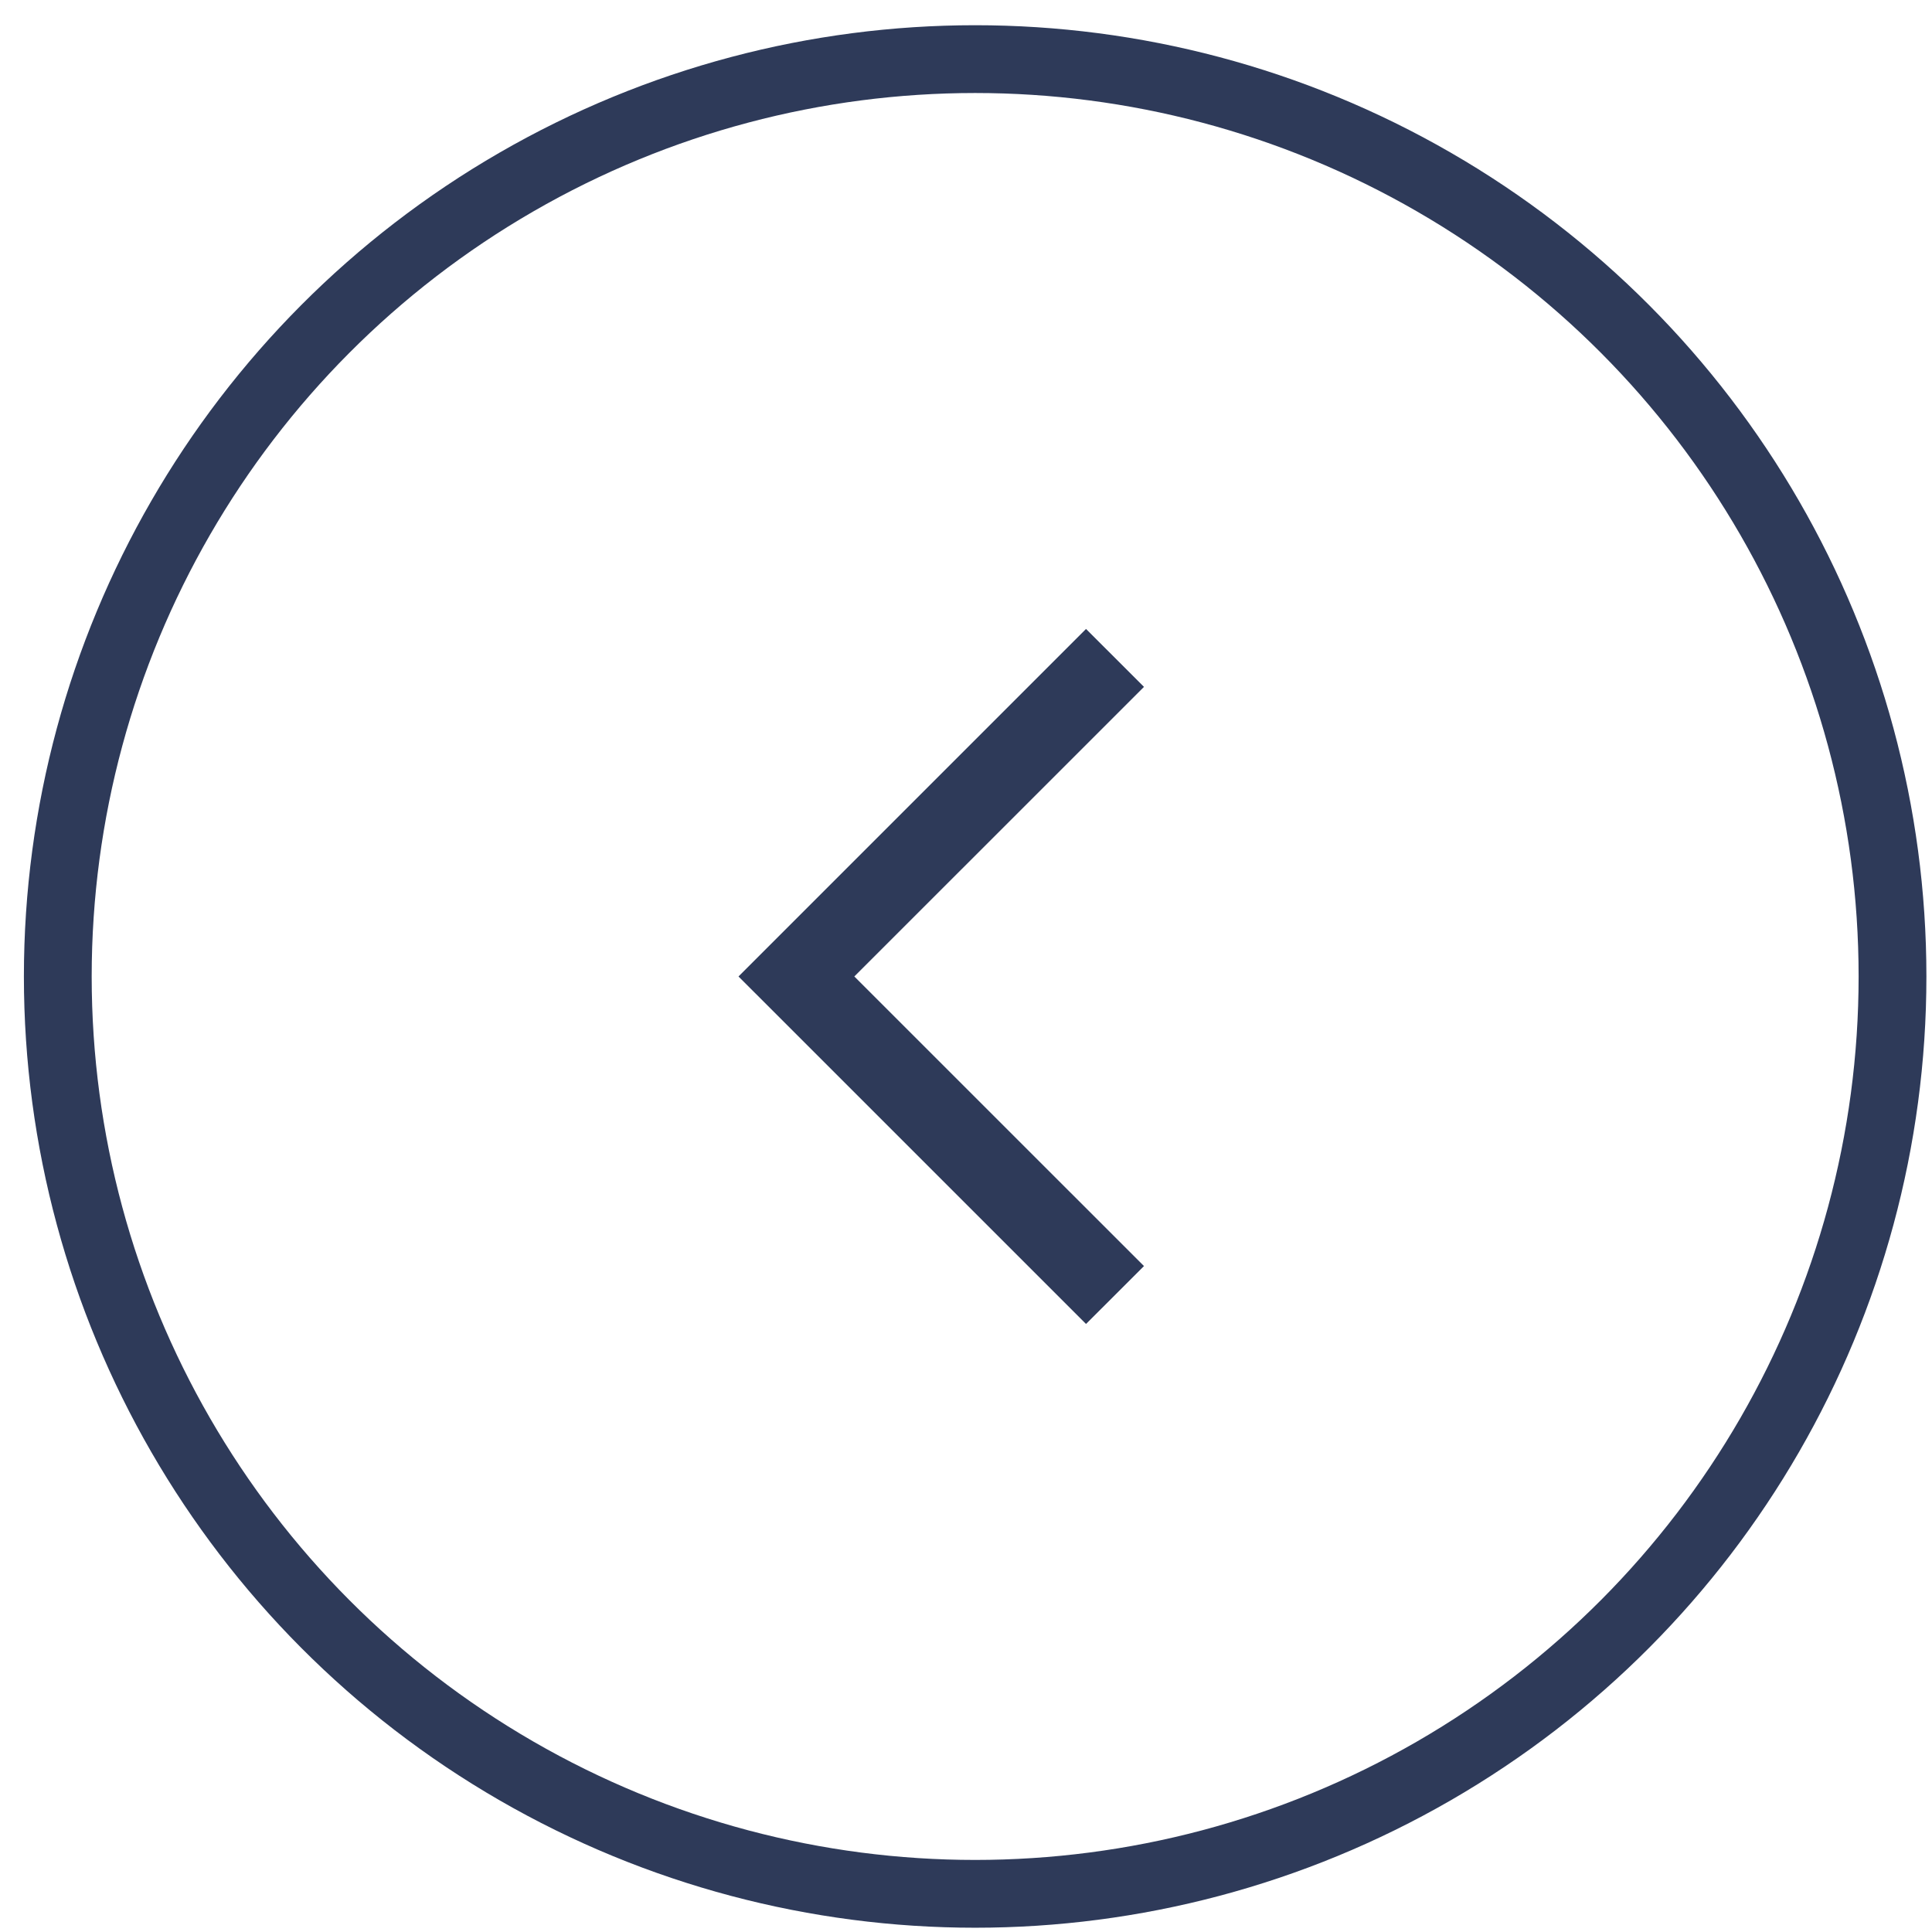 <svg width="57" height="57" viewBox="0 0 57 57" fill="none" xmlns="http://www.w3.org/2000/svg">
<circle cx="28.77" cy="28.809" r="27.065" stroke="#2E3A59" stroke-width="2"/>
<path d="M32.041 18.556L21.788 28.809L32.041 39.061L33.751 37.353L25.205 28.809L33.751 20.265L32.041 18.556Z" fill="#2E3A59"/>
</svg>
